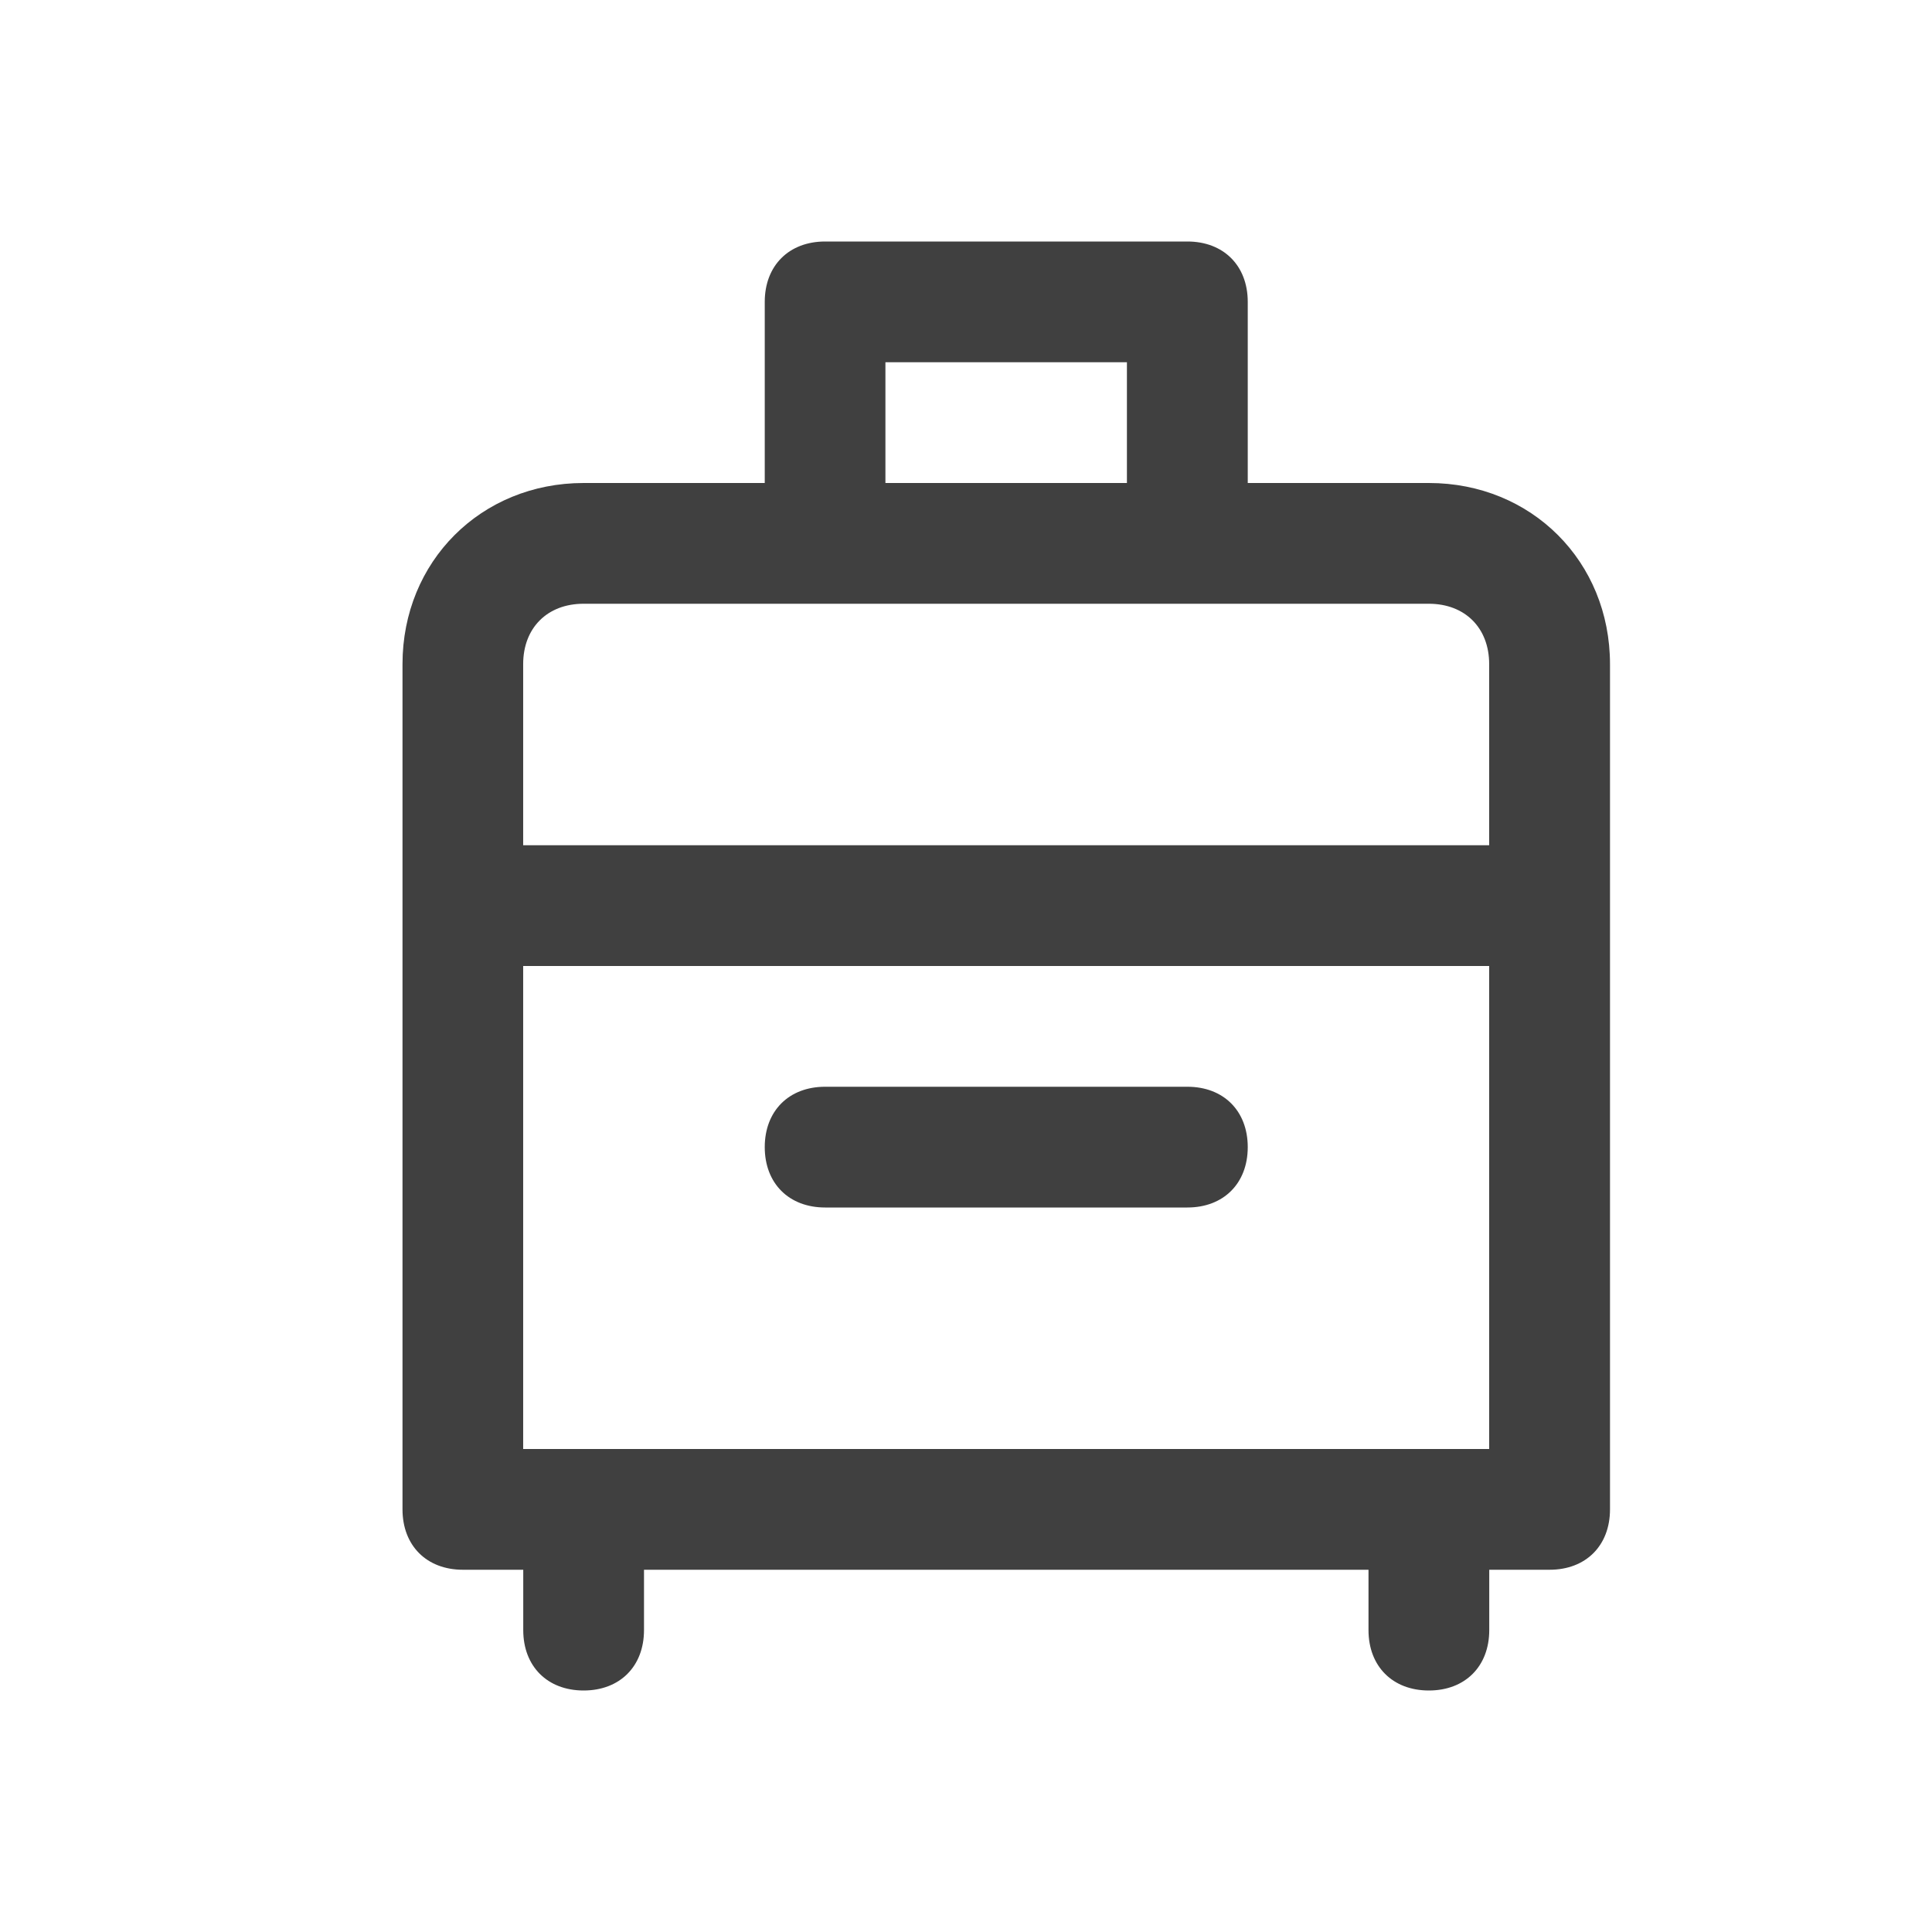 <svg width="24" height="24" viewBox="0 0 24 24" fill="none" xmlns="http://www.w3.org/2000/svg">
<path d="M14.75 13.5H10.25C9.8 13.5 9.5 13.8 9.5 14.25C9.5 14.7 9.8 15 10.25 15H14.75C15.2 15 15.5 14.7 15.5 14.25C15.5 13.8 15.2 13.5 14.75 13.5Z" fill="#404040"/>
<path fill-rule="evenodd" clip-rule="evenodd" d="M6.5 19.5H5.75C5.3 19.5 5 19.2 5 18.75V8.25C5 6.975 5.975 6 7.25 6H9.5V3.75C9.5 3.3 9.8 3 10.25 3H14.75C15.2 3 15.5 3.3 15.5 3.75V6H17.75C19.025 6 20 6.975 20 8.25V18.75C20 19.2 19.7 19.5 19.25 19.5H18.5V20.25C18.5 20.7 18.2 21 17.75 21C17.3 21 17 20.7 17 20.25V19.5H8V20.25C8 20.7 7.7 21 7.25 21C6.8 21 6.5 20.7 6.5 20.25V19.5ZM6.499 12V18H18.499V12H6.499ZM10.999 4.5H13.999V6H10.999V4.5ZM17.749 7.5H7.249C6.799 7.5 6.499 7.8 6.499 8.25V10.5H18.499V8.25C18.499 7.8 18.199 7.5 17.749 7.5Z" fill="#404040"/>
</svg>
